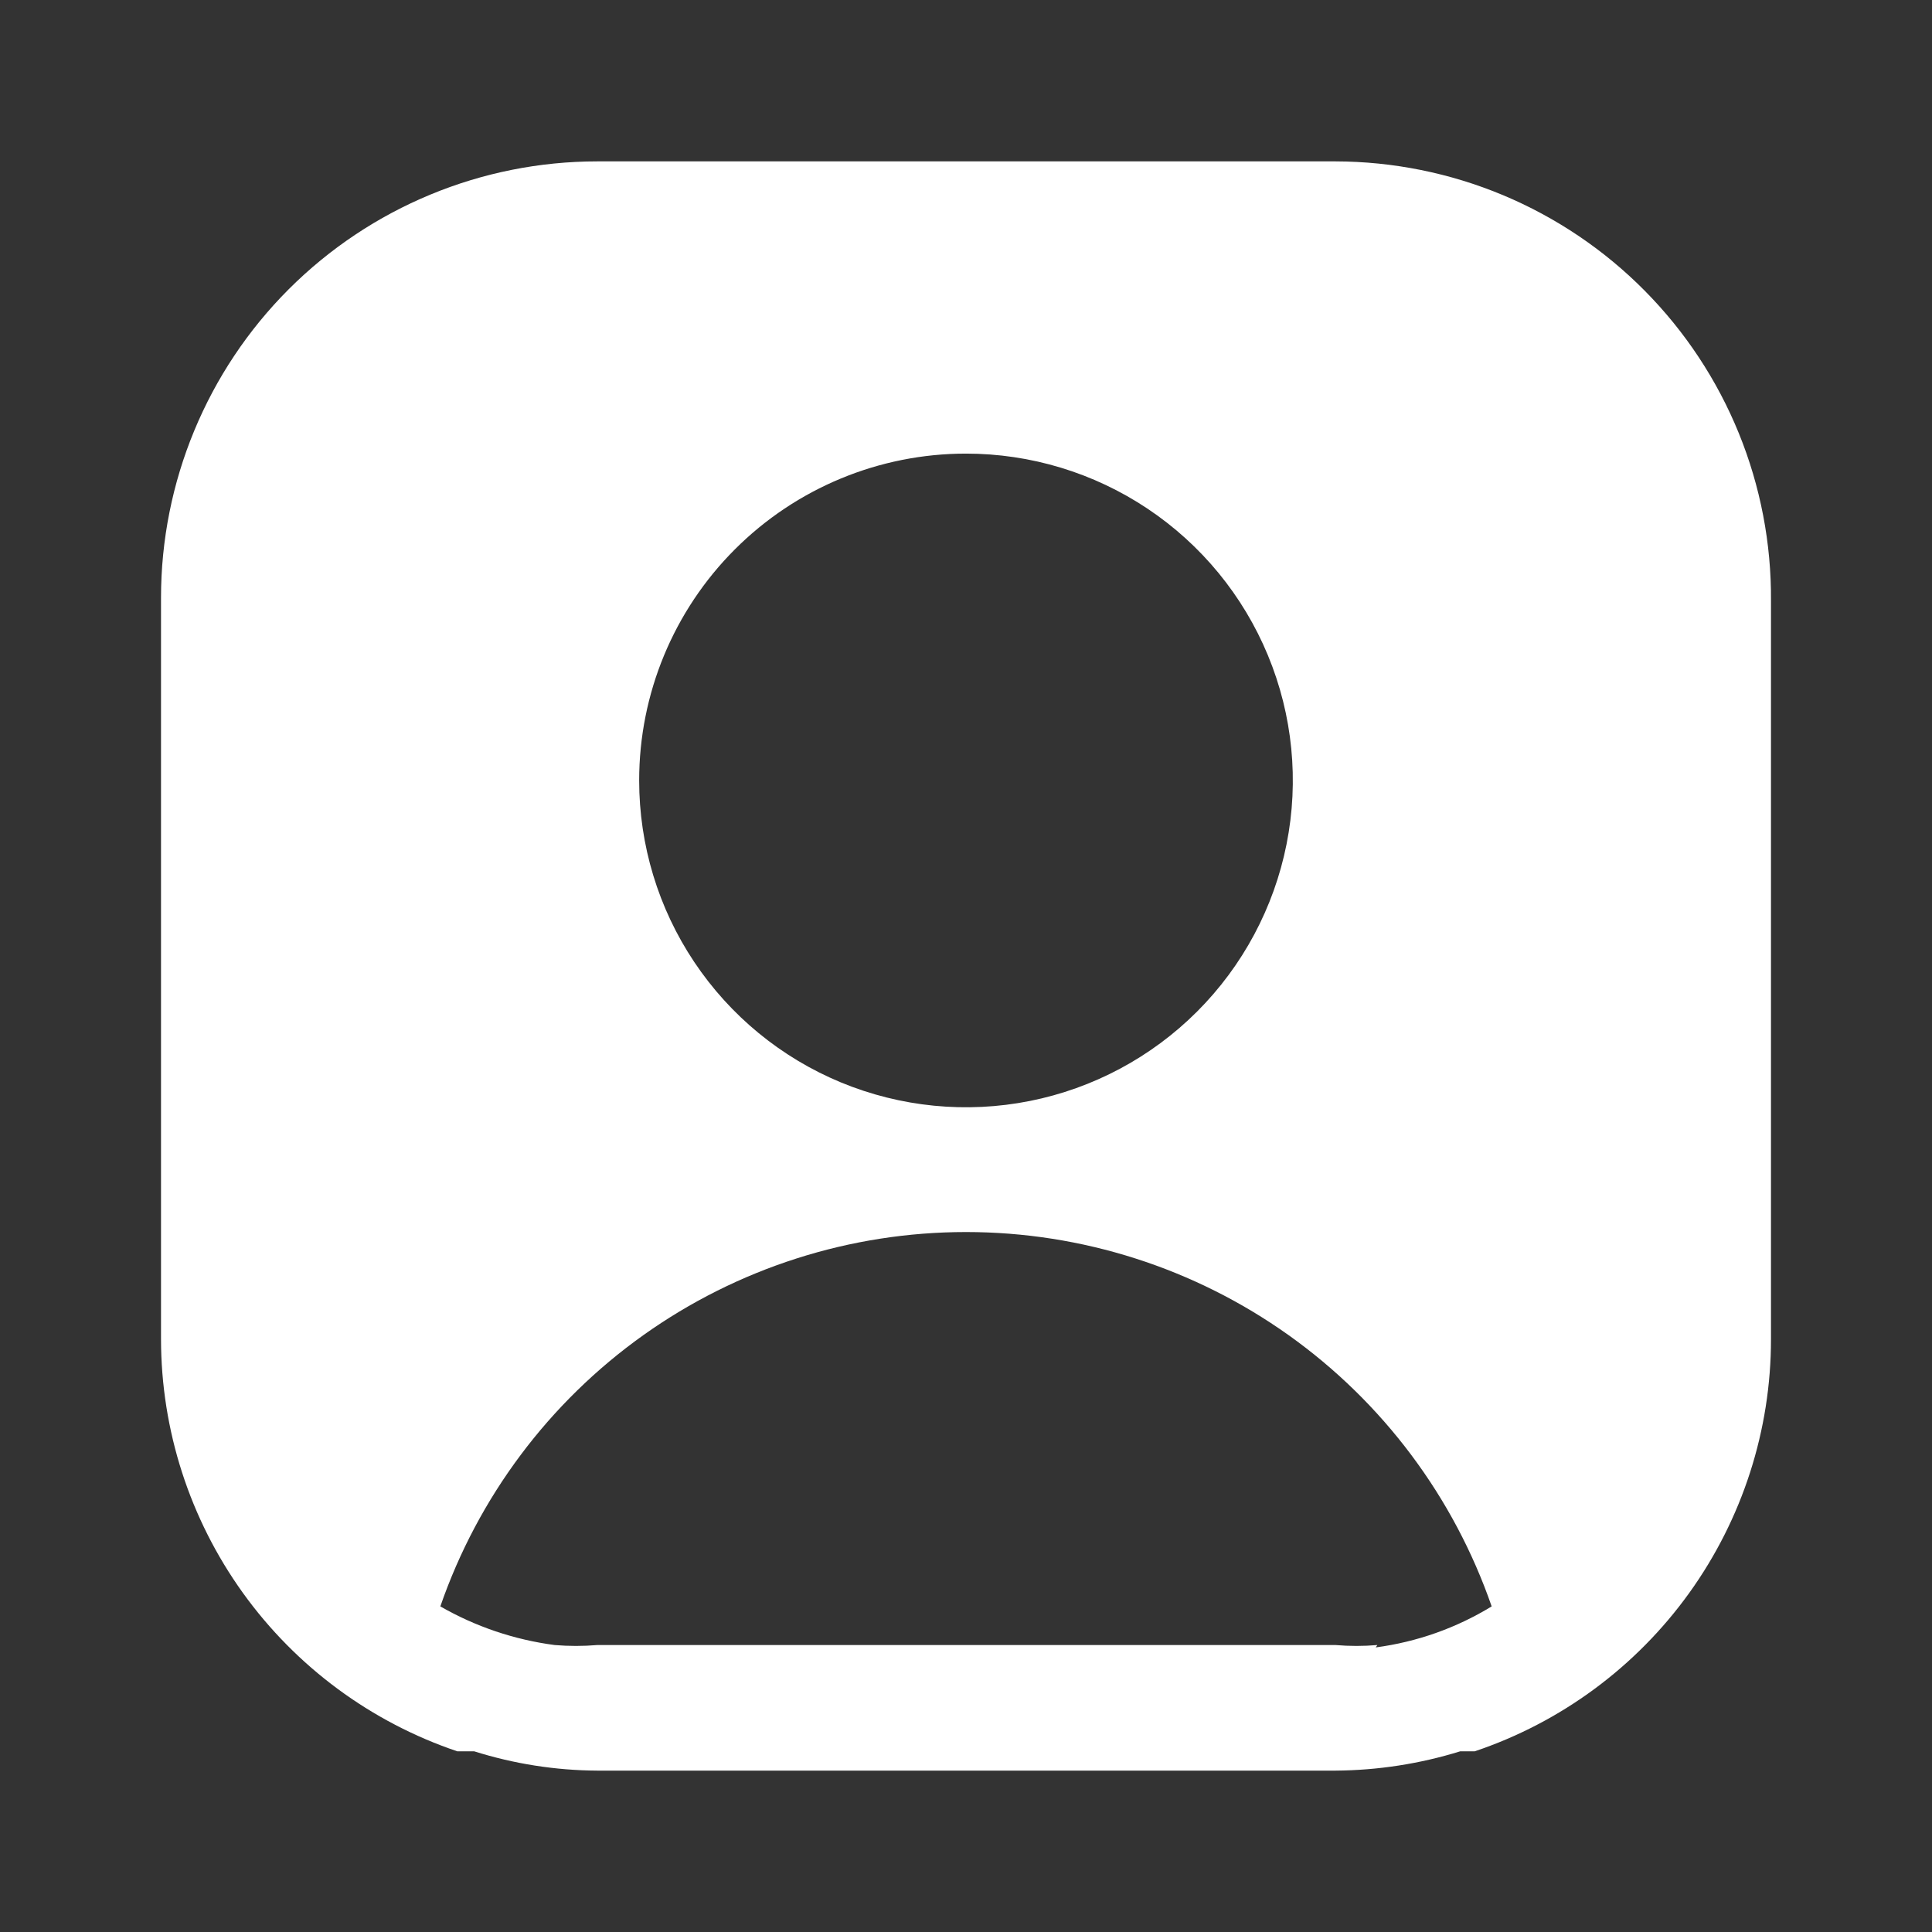 <svg width="47" height="47" viewBox="0 0 47 47" fill="none" xmlns="http://www.w3.org/2000/svg">
<rect x="0" y="0" width="47" height="47" fill="#333333" stroke="none"/>
<path d="M32.489 3.926H14.531C11.716 3.926 9.016 5.045 7.025 7.035C5.035 9.026 3.917 11.726 3.917 14.541V32.577C3.919 34.792 4.615 36.95 5.908 38.749C7.201 40.547 9.025 41.895 11.123 42.604H11.378H11.534C12.504 42.91 13.514 43.069 14.531 43.074H32.489C33.518 43.067 34.541 42.909 35.524 42.604H35.622H35.877C37.977 41.898 39.802 40.55 41.095 38.751C42.388 36.952 43.084 34.792 43.083 32.577V14.619C43.093 13.22 42.827 11.833 42.3 10.538C41.772 9.242 40.994 8.064 40.009 7.07C39.025 6.076 37.853 5.287 36.563 4.747C35.272 4.208 33.887 3.929 32.489 3.926ZM23.5 11.035C25.072 11.035 26.61 11.502 27.917 12.375C29.225 13.249 30.244 14.491 30.845 15.943C31.447 17.396 31.605 18.995 31.298 20.537C30.991 22.079 30.234 23.496 29.122 24.608C28.01 25.72 26.593 26.477 25.051 26.784C23.509 27.091 21.91 26.933 20.457 26.332C19.004 25.73 17.763 24.711 16.889 23.403C16.015 22.096 15.549 20.559 15.549 18.986C15.549 16.877 16.387 14.855 17.878 13.364C19.369 11.873 21.391 11.035 23.5 11.035ZM33.507 40.019C33.168 40.048 32.827 40.048 32.489 40.019H14.531C14.185 40.048 13.838 40.048 13.493 40.019C12.513 39.89 11.568 39.571 10.712 39.079C11.632 36.42 13.358 34.114 15.65 32.481C17.942 30.849 20.686 29.972 23.5 29.972C26.314 29.972 29.057 30.849 31.349 32.481C33.641 34.114 35.367 36.42 36.288 39.079C35.428 39.605 34.467 39.945 33.468 40.077L33.507 40.019Z" fill="white"/>
</svg>
